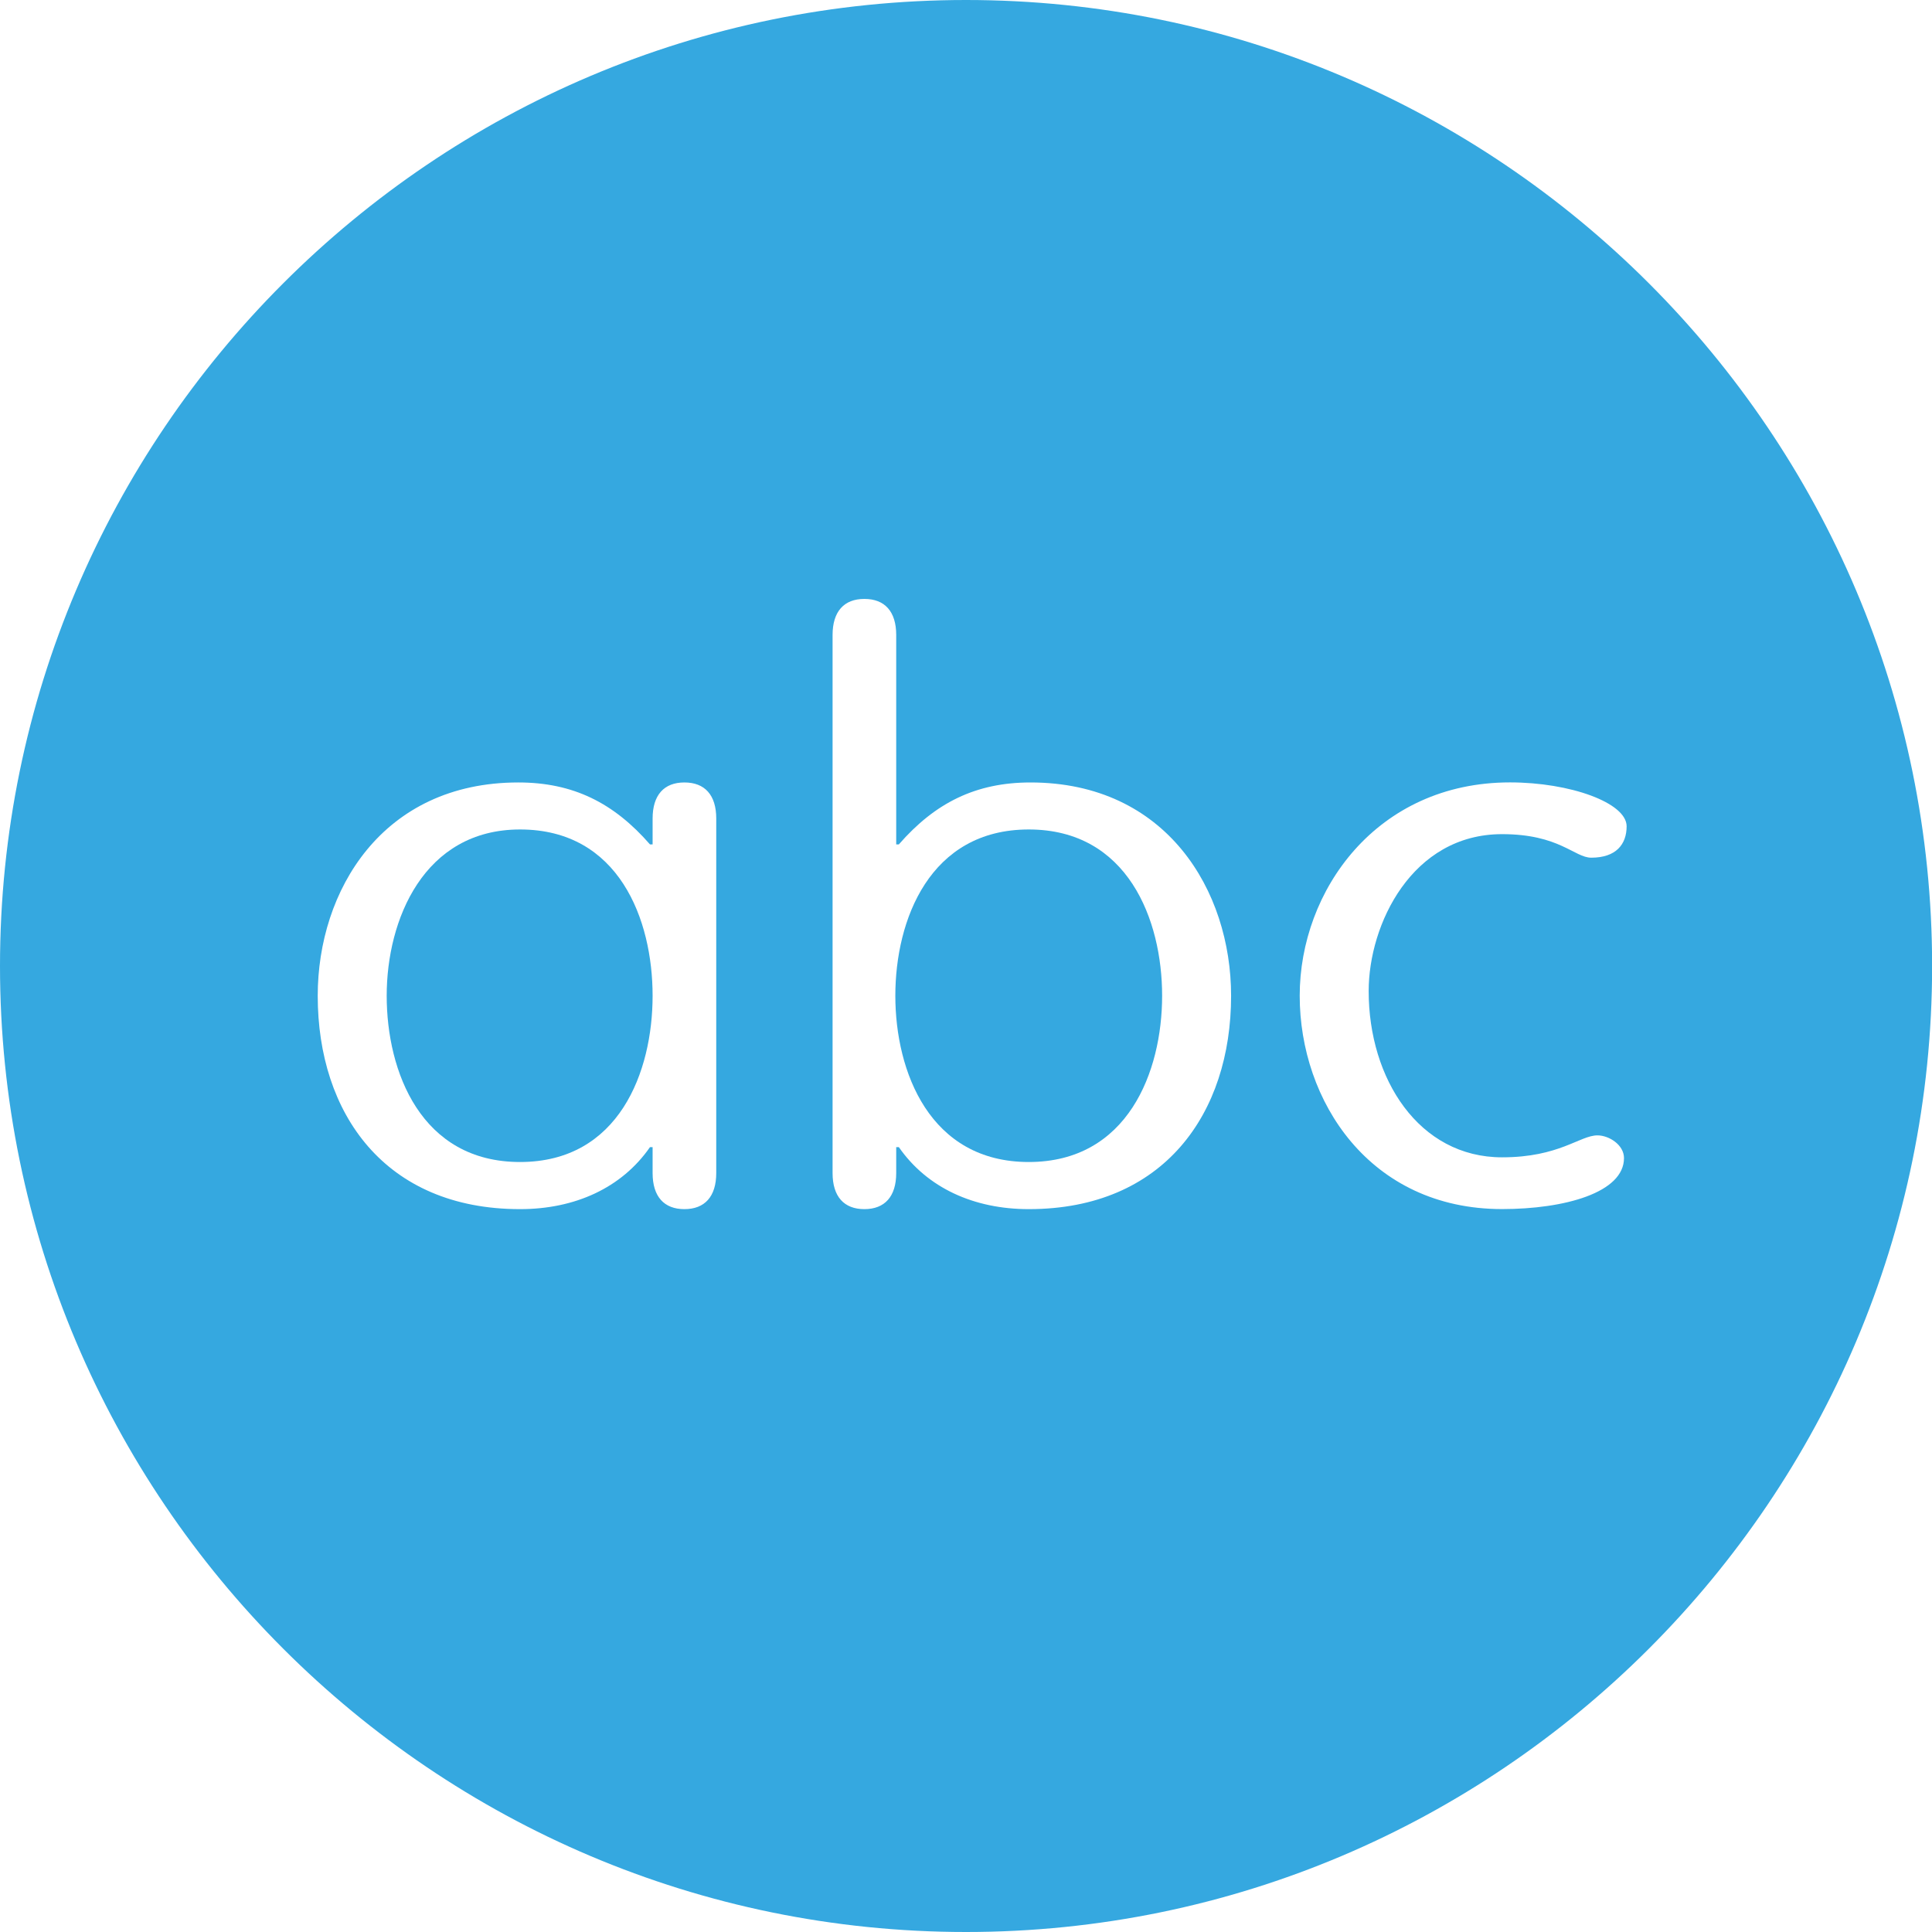 <?xml version="1.0" encoding="utf-8"?>
<!-- Generator: Adobe Illustrator 17.0.2, SVG Export Plug-In . SVG Version: 6.00 Build 0)  -->
<!DOCTYPE svg PUBLIC "-//W3C//DTD SVG 1.1//EN" "http://www.w3.org/Graphics/SVG/1.1/DTD/svg11.dtd">
<svg version="1.1" id="Ebene_1" xmlns="http://www.w3.org/2000/svg" xmlns:xlink="http://www.w3.org/1999/xlink" x="0px" y="0px"
	 width="33px" height="33px" viewBox="0 0 33 33" enable-background="new 0 0 33 33" xml:space="preserve">
<g>
	<path fill="#35A8E0" d="M8.883,14.168c-1.644,0-2.278,1.541-2.278,2.84c0,1.299,0.588,2.84,2.278,2.84s2.264-1.541,2.264-2.84
		C11.147,15.709,10.574,14.168,8.883,14.168z"/>
	<path fill="#35A8E0" d="M17.572,14.168c-1.69,0-2.279,1.541-2.279,2.84c0,1.299,0.589,2.84,2.279,2.84
		c1.69,0,2.278-1.541,2.278-2.84C19.85,15.709,19.262,14.168,17.572,14.168z"/>
	<path fill="#35A8E0" d="M16.5,0C7.402,0,0,7.402,0,16.5C0,25.598,7.402,33,16.5,33c9.1,0,16.502-7.402,16.502-16.5
		C33.002,7.402,25.6,0,16.5,0z M12.234,20.036c0,0.402-0.196,0.617-0.544,0.617c-0.347,0-0.543-0.214-0.543-0.617v-0.442h-0.045
		c-0.483,0.697-1.283,1.059-2.219,1.059c-2.309,0-3.456-1.635-3.456-3.644c0-1.795,1.102-3.644,3.426-3.644
		c0.936,0,1.63,0.348,2.249,1.058h0.045v-0.442c0-0.402,0.196-0.616,0.543-0.616c0.348,0,0.544,0.214,0.544,0.616V20.036z
		 M17.572,20.653c-0.936,0-1.735-0.362-2.219-1.059h-0.045v0.442c0,0.402-0.196,0.617-0.544,0.617c-0.347,0-0.543-0.214-0.543-0.617
		v-9.19c0-0.402,0.196-0.616,0.543-0.616c0.348,0,0.544,0.214,0.544,0.616v3.577h0.045c0.619-0.71,1.314-1.058,2.249-1.058
		c2.323,0,3.426,1.849,3.426,3.644C21.028,19.018,19.88,20.653,17.572,20.653z M25.656,19.768c0.981,0,1.328-0.375,1.63-0.375
		c0.196,0,0.453,0.161,0.453,0.388c0,0.589-1.012,0.871-2.083,0.871c-2.264,0-3.456-1.849-3.456-3.644
		c0-1.795,1.313-3.644,3.592-3.644c1.026,0,1.992,0.348,1.992,0.75c0,0.308-0.181,0.536-0.604,0.536
		c-0.287,0-0.543-0.402-1.524-0.402c-1.539,0-2.278,1.541-2.278,2.679C23.377,18.429,24.238,19.768,25.656,19.768z"/>
</g>
</svg>
